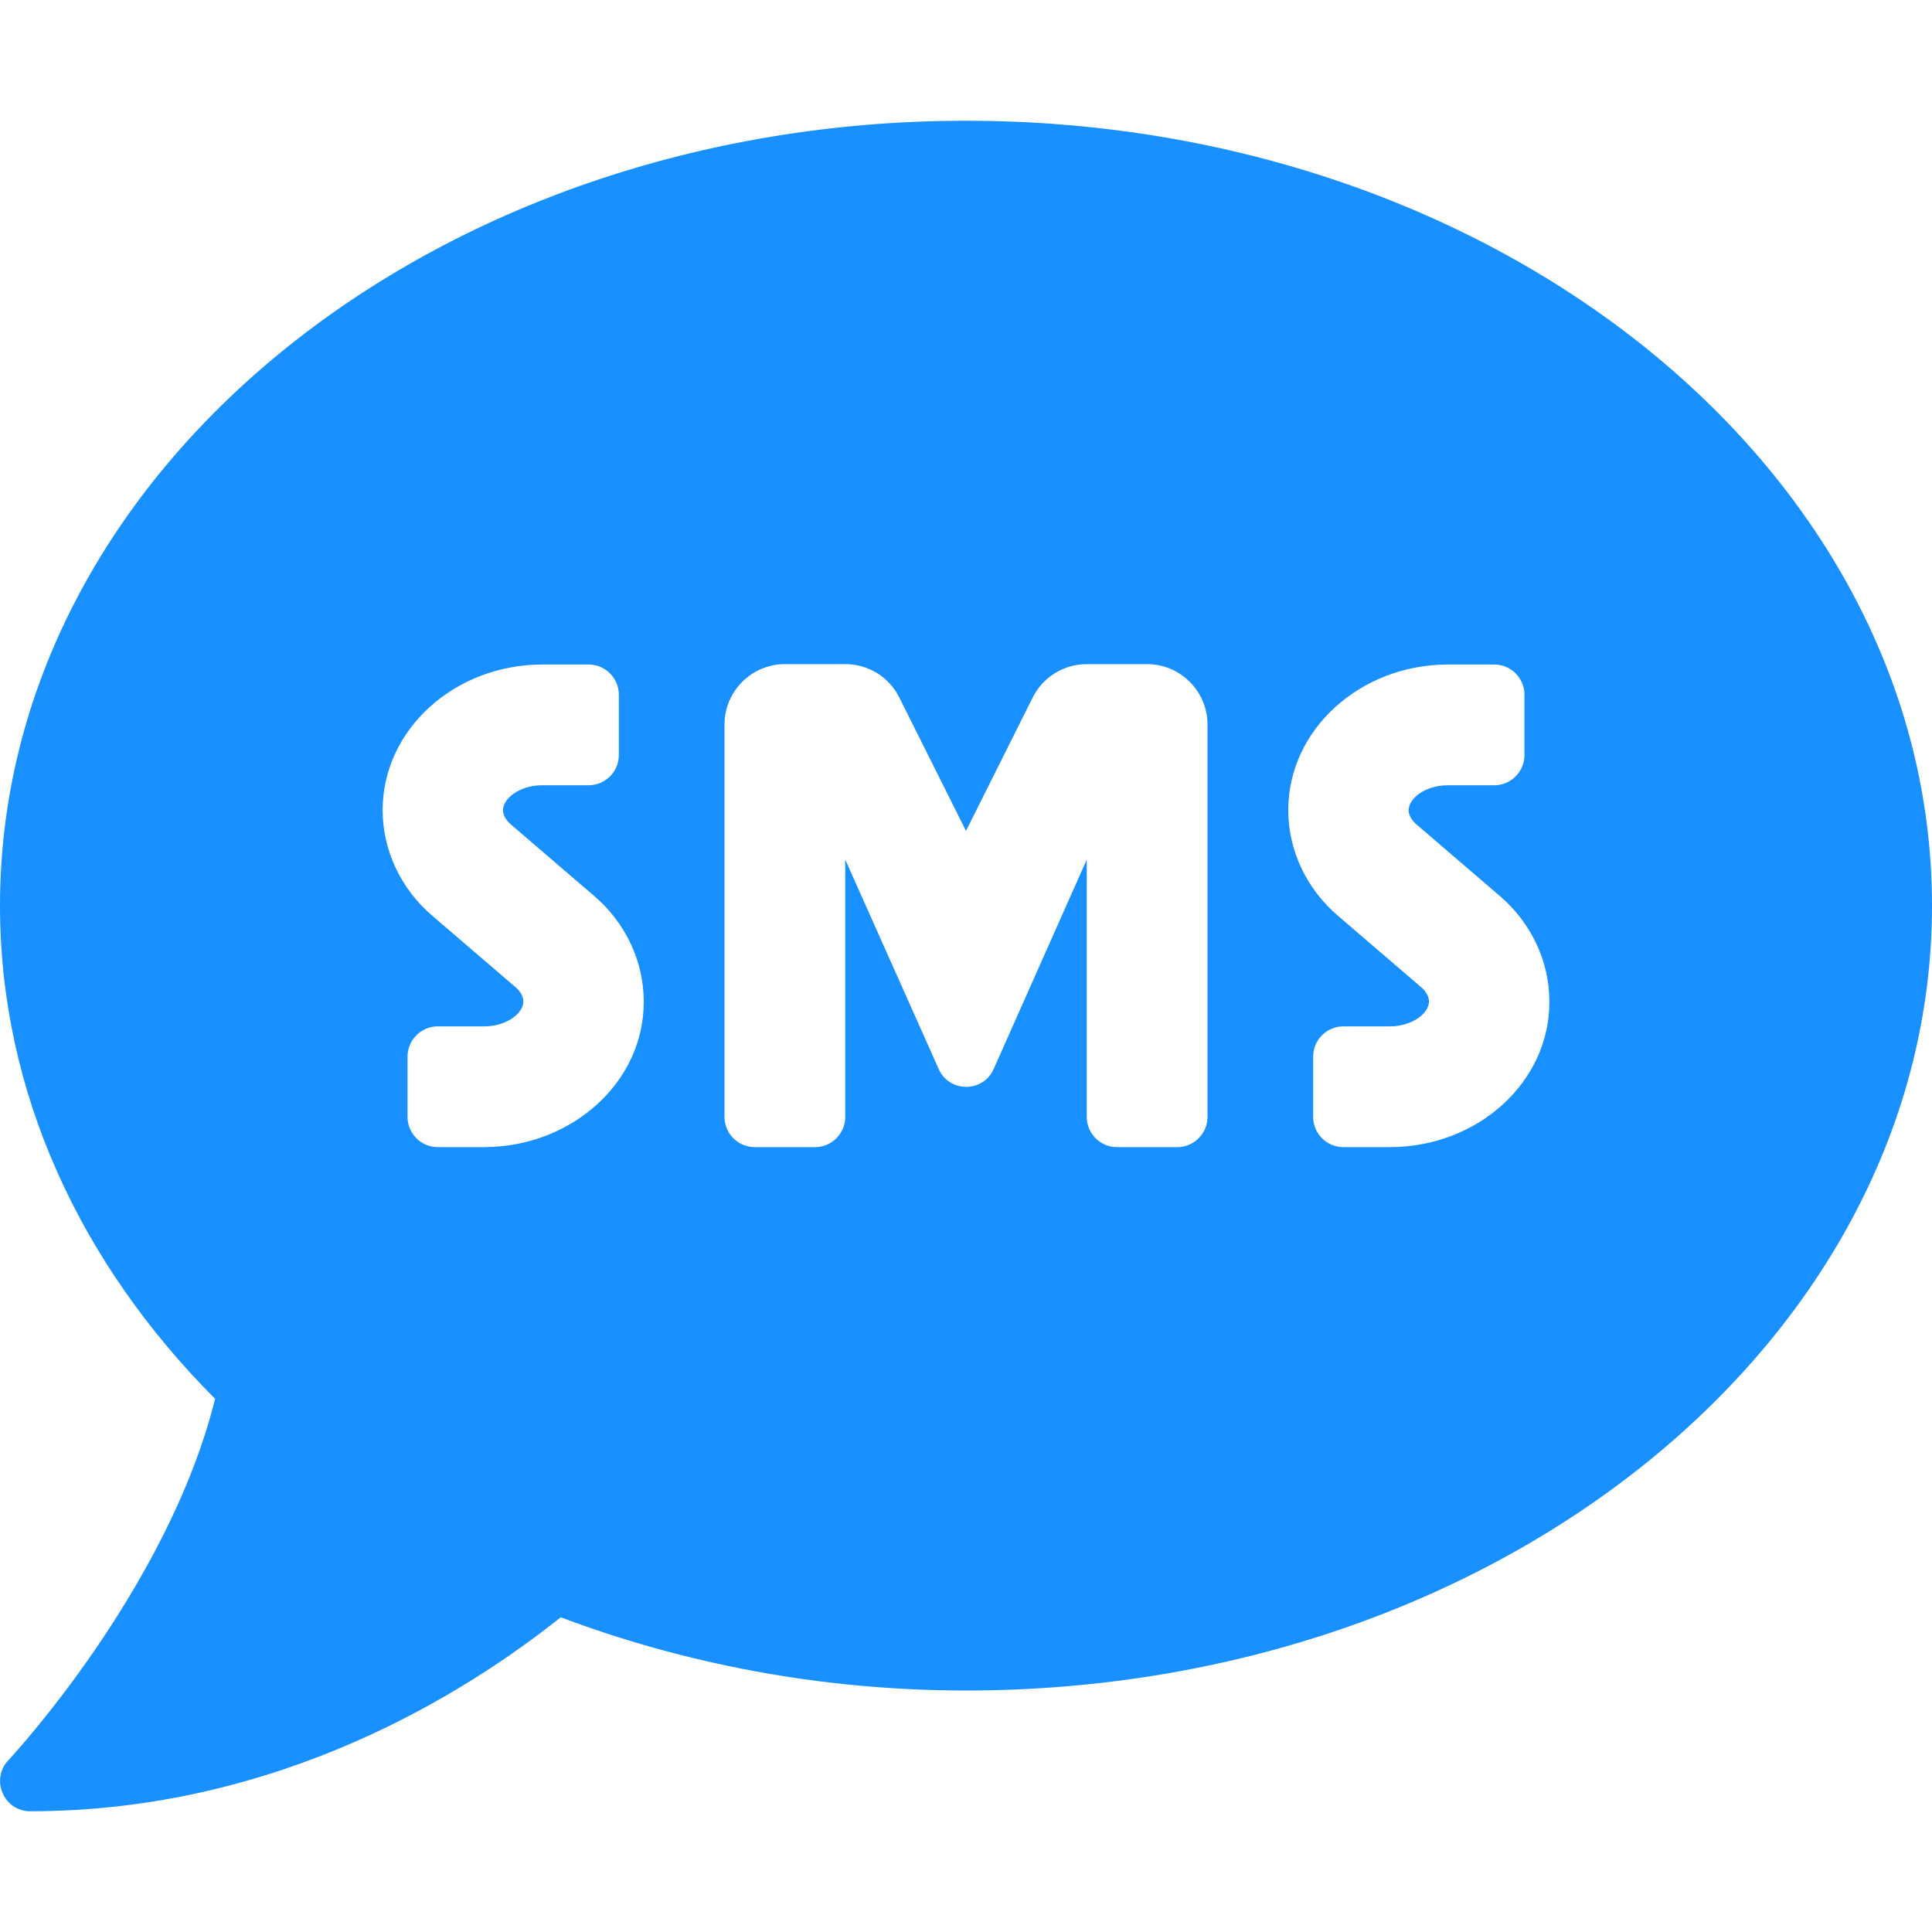 <svg xmlns="http://www.w3.org/2000/svg" xmlns:xlink="http://www.w3.org/1999/xlink" width="200" height="200" class="icon" p-id="1492" t="1618998692496" version="1.1" viewBox="0 0 1024 1024"><defs><style type="text/css"/></defs><path fill="#1890ff" d="M512 64C229.2 64 0 250.2 0 480c0 99.2 42.8 190 114 261.4C89 842.2 5.4 932 4.4 933c-4.4 4.6-5.6 11.4-3 17.4 2.6 6 8.2 9.6 14.6 9.6 132.6 0 232-63.6 281.2-102.8 65.4 24.6 138 38.8 214.8 38.8 282.8 0 512-186.2 512-416S794.8 64 512 64zM256.4 608H232c-8.8 0-16-7.2-16-16v-32c0-8.8 7.2-16 16-16h24.6c12 0 20.8-7 20.8-13.2 0-2.6-1.6-5.4-4.2-7.6l-43.8-37.6c-17-14.4-26.6-35-26.6-56.2 0-42.6 38-77.2 84.8-77.2H312c8.8 0 16 7.2 16 16v32c0 8.8-7.2 16-16 16h-24.6c-12 0-20.8 7-20.8 13.2 0 2.6 1.6 5.4 4.2 7.6l43.8 37.6c17 14.4 26.6 35 26.6 56.2 0.2 42.6-38 77.2-84.8 77.2z m383.6-16c0 8.8-7.2 16-16 16h-32c-8.8 0-16-7.2-16-16v-136.4l-49.6 111.6c-5.8 11.8-22.8 11.8-28.6 0L448 455.6V592c0 8.8-7.2 16-16 16h-32c-8.8 0-16-7.2-16-16V384c0-17.6 14.4-32 32-32h32c12.2 0 23.2 6.8 28.6 17.6l35.4 70.8 35.4-70.8c5.4-10.8 16.6-17.6 28.6-17.6h32c17.6 0 32 14.4 32 32v208z m96.6 16H712c-8.8 0-16-7.2-16-16v-32c0-8.8 7.2-16 16-16h24.6c12 0 20.8-7 20.8-13.2 0-2.6-1.6-5.4-4.2-7.6l-43.8-37.6c-17-14.4-26.6-35-26.6-56.2 0-42.6 38-77.2 84.8-77.2H792c8.8 0 16 7.2 16 16v32c0 8.8-7.2 16-16 16h-24.6c-12 0-20.8 7-20.8 13.2 0 2.6 1.6 5.4 4.2 7.6l43.8 37.6c17 14.4 26.6 35 26.6 56.2 0.2 42.6-37.8 77.2-84.6 77.2z" p-id="1493"/></svg>